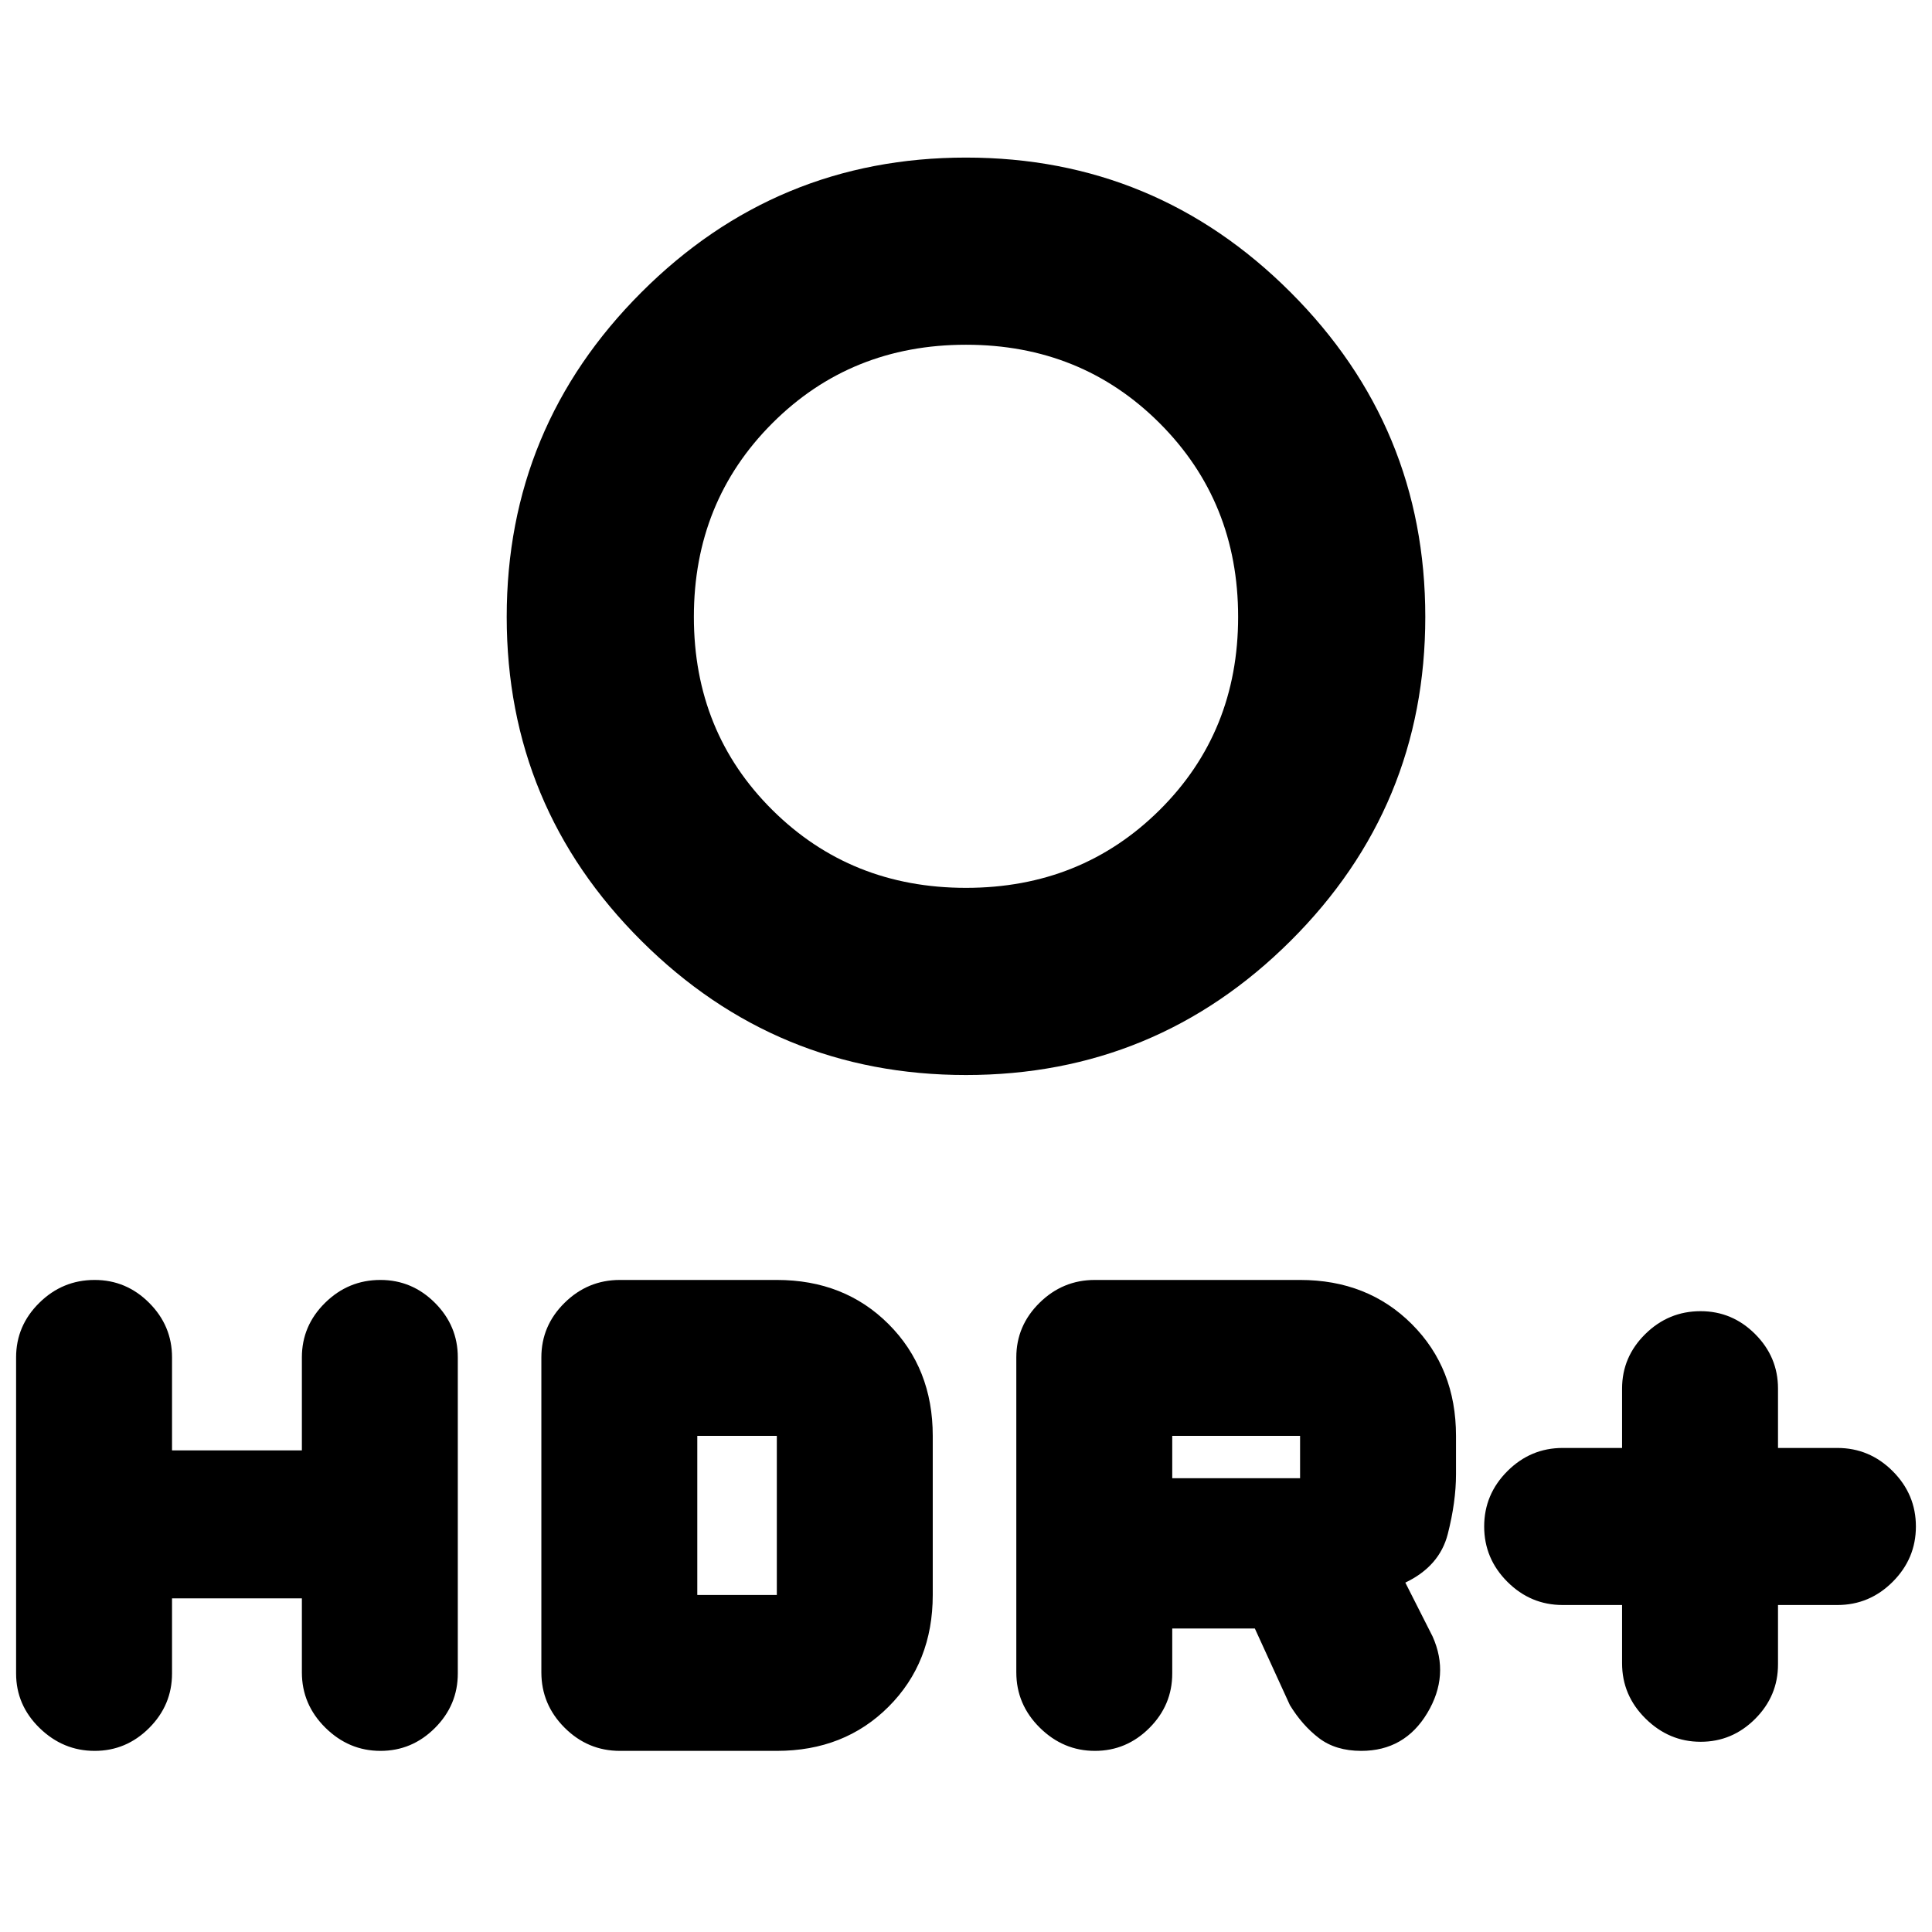 <svg xmlns="http://www.w3.org/2000/svg" height="20" viewBox="0 -960 960 960" width="20"><path d="M480-518.83q57.24 0 96.23-38.7 38.99-38.71 38.99-95.95t-38.99-96.23Q537.24-788.7 480-788.7t-96.23 38.99q-38.99 38.99-38.99 96.23t38.99 95.95q38.99 38.7 96.23 38.7Zm0 93q-94.35 0-161.28-66.65-66.94-66.65-66.94-161t66.94-161.28Q385.65-881.7 480-881.7t161.28 66.94q66.94 66.93 66.94 161.28t-66.94 161Q574.35-425.83 480-425.83Zm0-228.21Zm326 491.56h-29.5q-15.96 0-27.49-11.53-11.53-11.53-11.53-27.49 0-15.96 11.53-27.49 11.53-11.53 27.49-11.53H806v-29.5q0-15.72 11.53-27.09t27.49-11.37q15.72 0 27.09 11.37t11.37 27.09v29.5h29.5q15.96 0 27.49 11.53Q952-217.46 952-201.5q0 15.96-11.53 27.49-11.53 11.53-27.49 11.53h-29.5v29.5q0 15.72-11.37 27.09t-27.07 11.37q-15.71 0-27.38-11.53Q806-117.58 806-133.54v-28.94Zm-301 33.46v-156.52q0-15.72 11.53-27.09T544.02-324H646q33.59 0 55.53 21.95 21.95 21.94 21.95 55.53v19.05q0 13.73-4.09 29.73t-21.09 24.13l13.55 26.76q8.63 19.26-2.64 38.06Q697.94-90 676.39-90q-12.69 0-21.01-6.35-8.31-6.35-14.45-16.41l-17.41-38.06h-41.04v22.36q0 15.72-11.37 27.09T544.04-90q-15.71 0-27.38-11.53Q505-113.06 505-129.02Zm77.48-96.46H646v-21.04h-63.52v21.04Zm-497 59.7v37.32q0 15.72-11.37 27.09T47.04-90q-15.71 0-27.38-11.37Q8-112.74 8-128.46v-157.08q0-15.72 11.53-27.09T47.02-324q15.72 0 27.09 11.37t11.37 27.09v46.24H150v-46.24q0-15.72 11.53-27.09T189.02-324q15.72 0 27.09 11.37t11.37 27.09v157.08q0 15.72-11.37 27.09T189.04-90q-15.71 0-27.38-11.53Q150-113.06 150-129.02v-36.76H85.48ZM269-129.02v-156.52q0-15.72 11.53-27.09T308.02-324H386q33.59 0 55.53 21.95 21.95 21.94 21.95 55.53v79.04q0 33.59-21.95 55.53Q419.59-90 386-90h-77.98q-15.96 0-27.49-11.53Q269-113.06 269-129.02Zm77.48-38.46H386v-79.04h-39.52v79.04Z"/></svg>